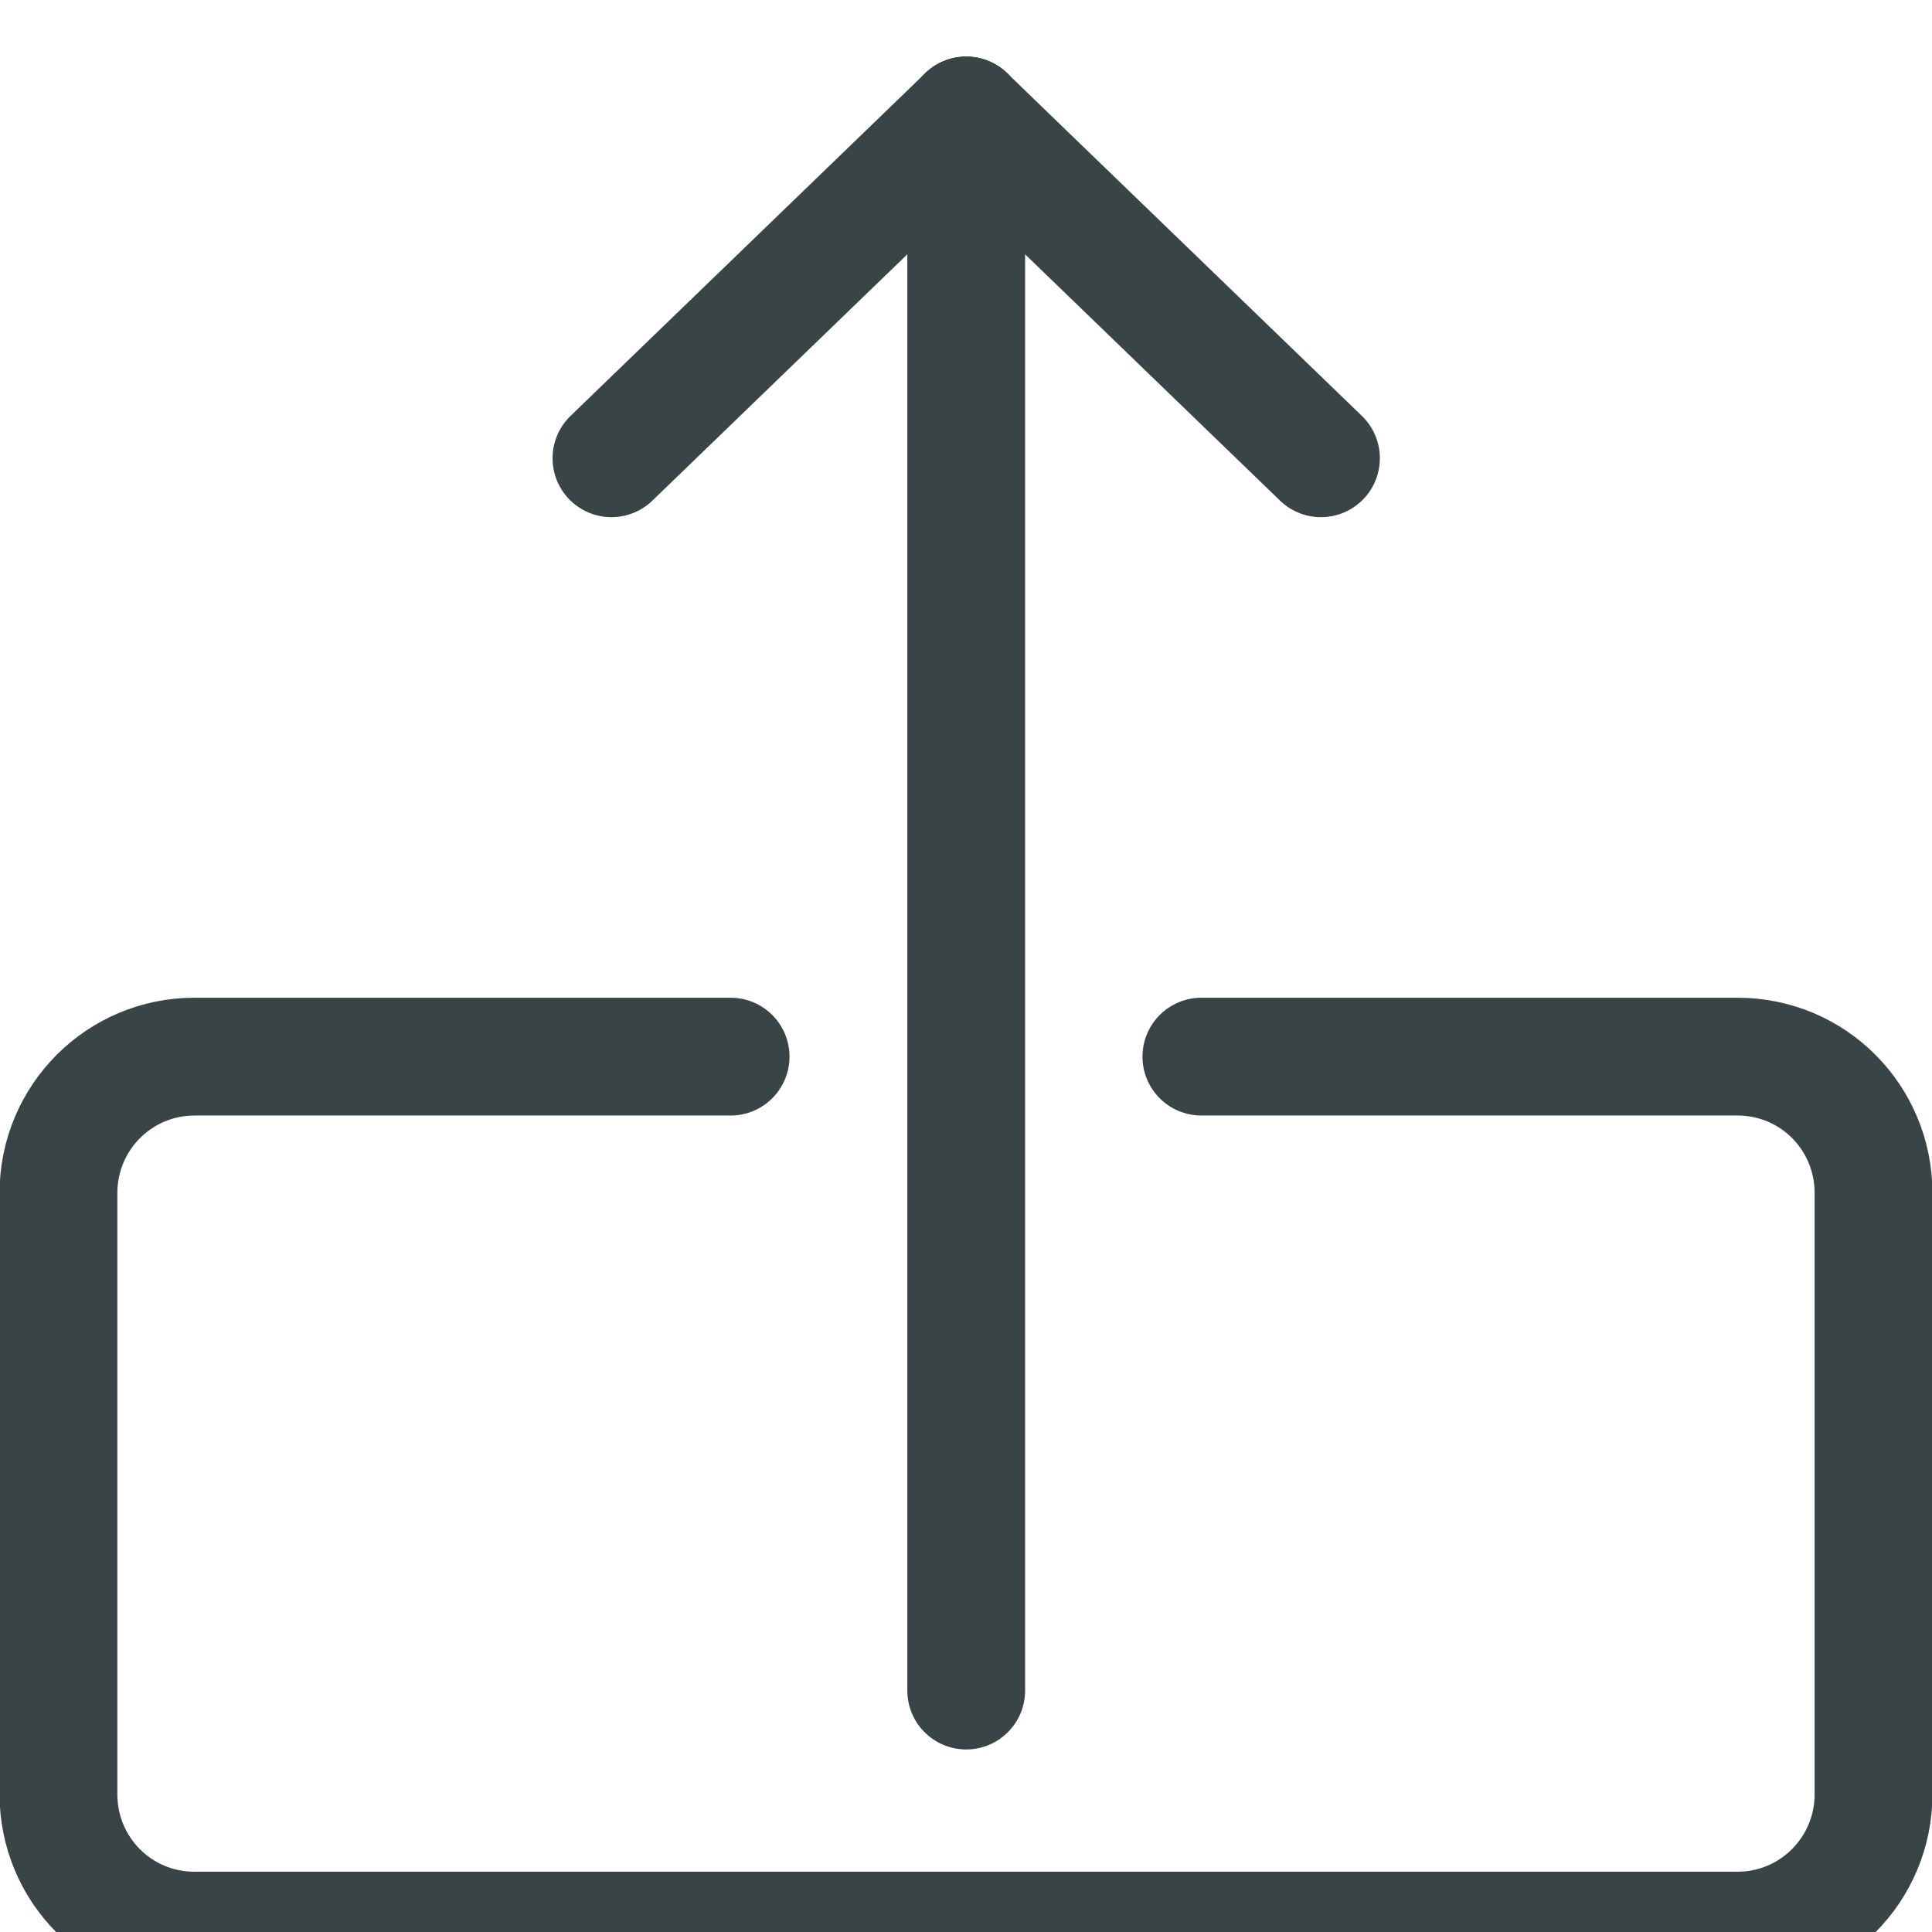 <?xml version="1.0" encoding="UTF-8" standalone="no"?>
<svg
   xmlns:dc="http://purl.org/dc/elements/1.1/"
   xmlns:cc="http://creativecommons.org/ns#"
   xmlns:rdf="http://www.w3.org/1999/02/22-rdf-syntax-ns#"
   xmlns:svg="http://www.w3.org/2000/svg"
   xmlns="http://www.w3.org/2000/svg"
   id="svg8"
   version="1.1"
   viewBox="0 0 4.233 4.233"
   height="16"
   width="16">
  <defs
     id="defs2" />
  <g
     transform="translate(0,-292.767)"
     id="layer1">
    <g
       transform="matrix(0.974,0,0,0.974,0.055,7.792)"
       style="stroke-width:0.265;stroke-miterlimit:4;stroke-dasharray:none"
       id="g1955">
      <path
         style="fill:none;fill-opacity:1;stroke:#394447;stroke-width:0.265;stroke-linecap:round;stroke-linejoin:round;stroke-miterlimit:4;stroke-dasharray:none;stroke-dashoffset:2.3;stroke-opacity:1;paint-order:markers fill stroke"
         d="M 2.646,294.959 H 3.852 c 0.17,0 0.306,0.137 0.306,0.307 v 1.352 c 0,0.17 -0.137,0.307 -0.306,0.307 H 0.381 c -0.17,0 -0.306,-0.137 -0.306,-0.307 v -1.352 c 0,-0.17 0.137,-0.307 0.306,-0.307 H 1.587"
         id="rect903" />
      <g
         style="stroke-width:0.265;stroke-miterlimit:4;stroke-dasharray:none"
         id="g947"
         transform="matrix(1,0,0,-1,0,589.228)">
        <path
           id="path906"
           d="m 2.117,292.843 v 3.543"
           style="fill:none;stroke:#394447;stroke-width:0.265;stroke-linecap:round;stroke-linejoin:miter;stroke-miterlimit:4;stroke-dasharray:none;stroke-opacity:1" />
        <path
           id="path927"
           d="m 2.117,296.386 -0.798,-0.771 v 0"
           style="fill:none;stroke:#394447;stroke-width:0.265;stroke-linecap:round;stroke-linejoin:miter;stroke-miterlimit:4;stroke-dasharray:none;stroke-opacity:1" />
        <path
           id="path927-9"
           d="m 2.117,296.386 0.798,-0.771 v 0"
           style="fill:none;stroke:#394447;stroke-width:0.265;stroke-linecap:round;stroke-linejoin:miter;stroke-miterlimit:4;stroke-dasharray:none;stroke-opacity:1" />
      </g>
    </g>
  </g>
</svg>
